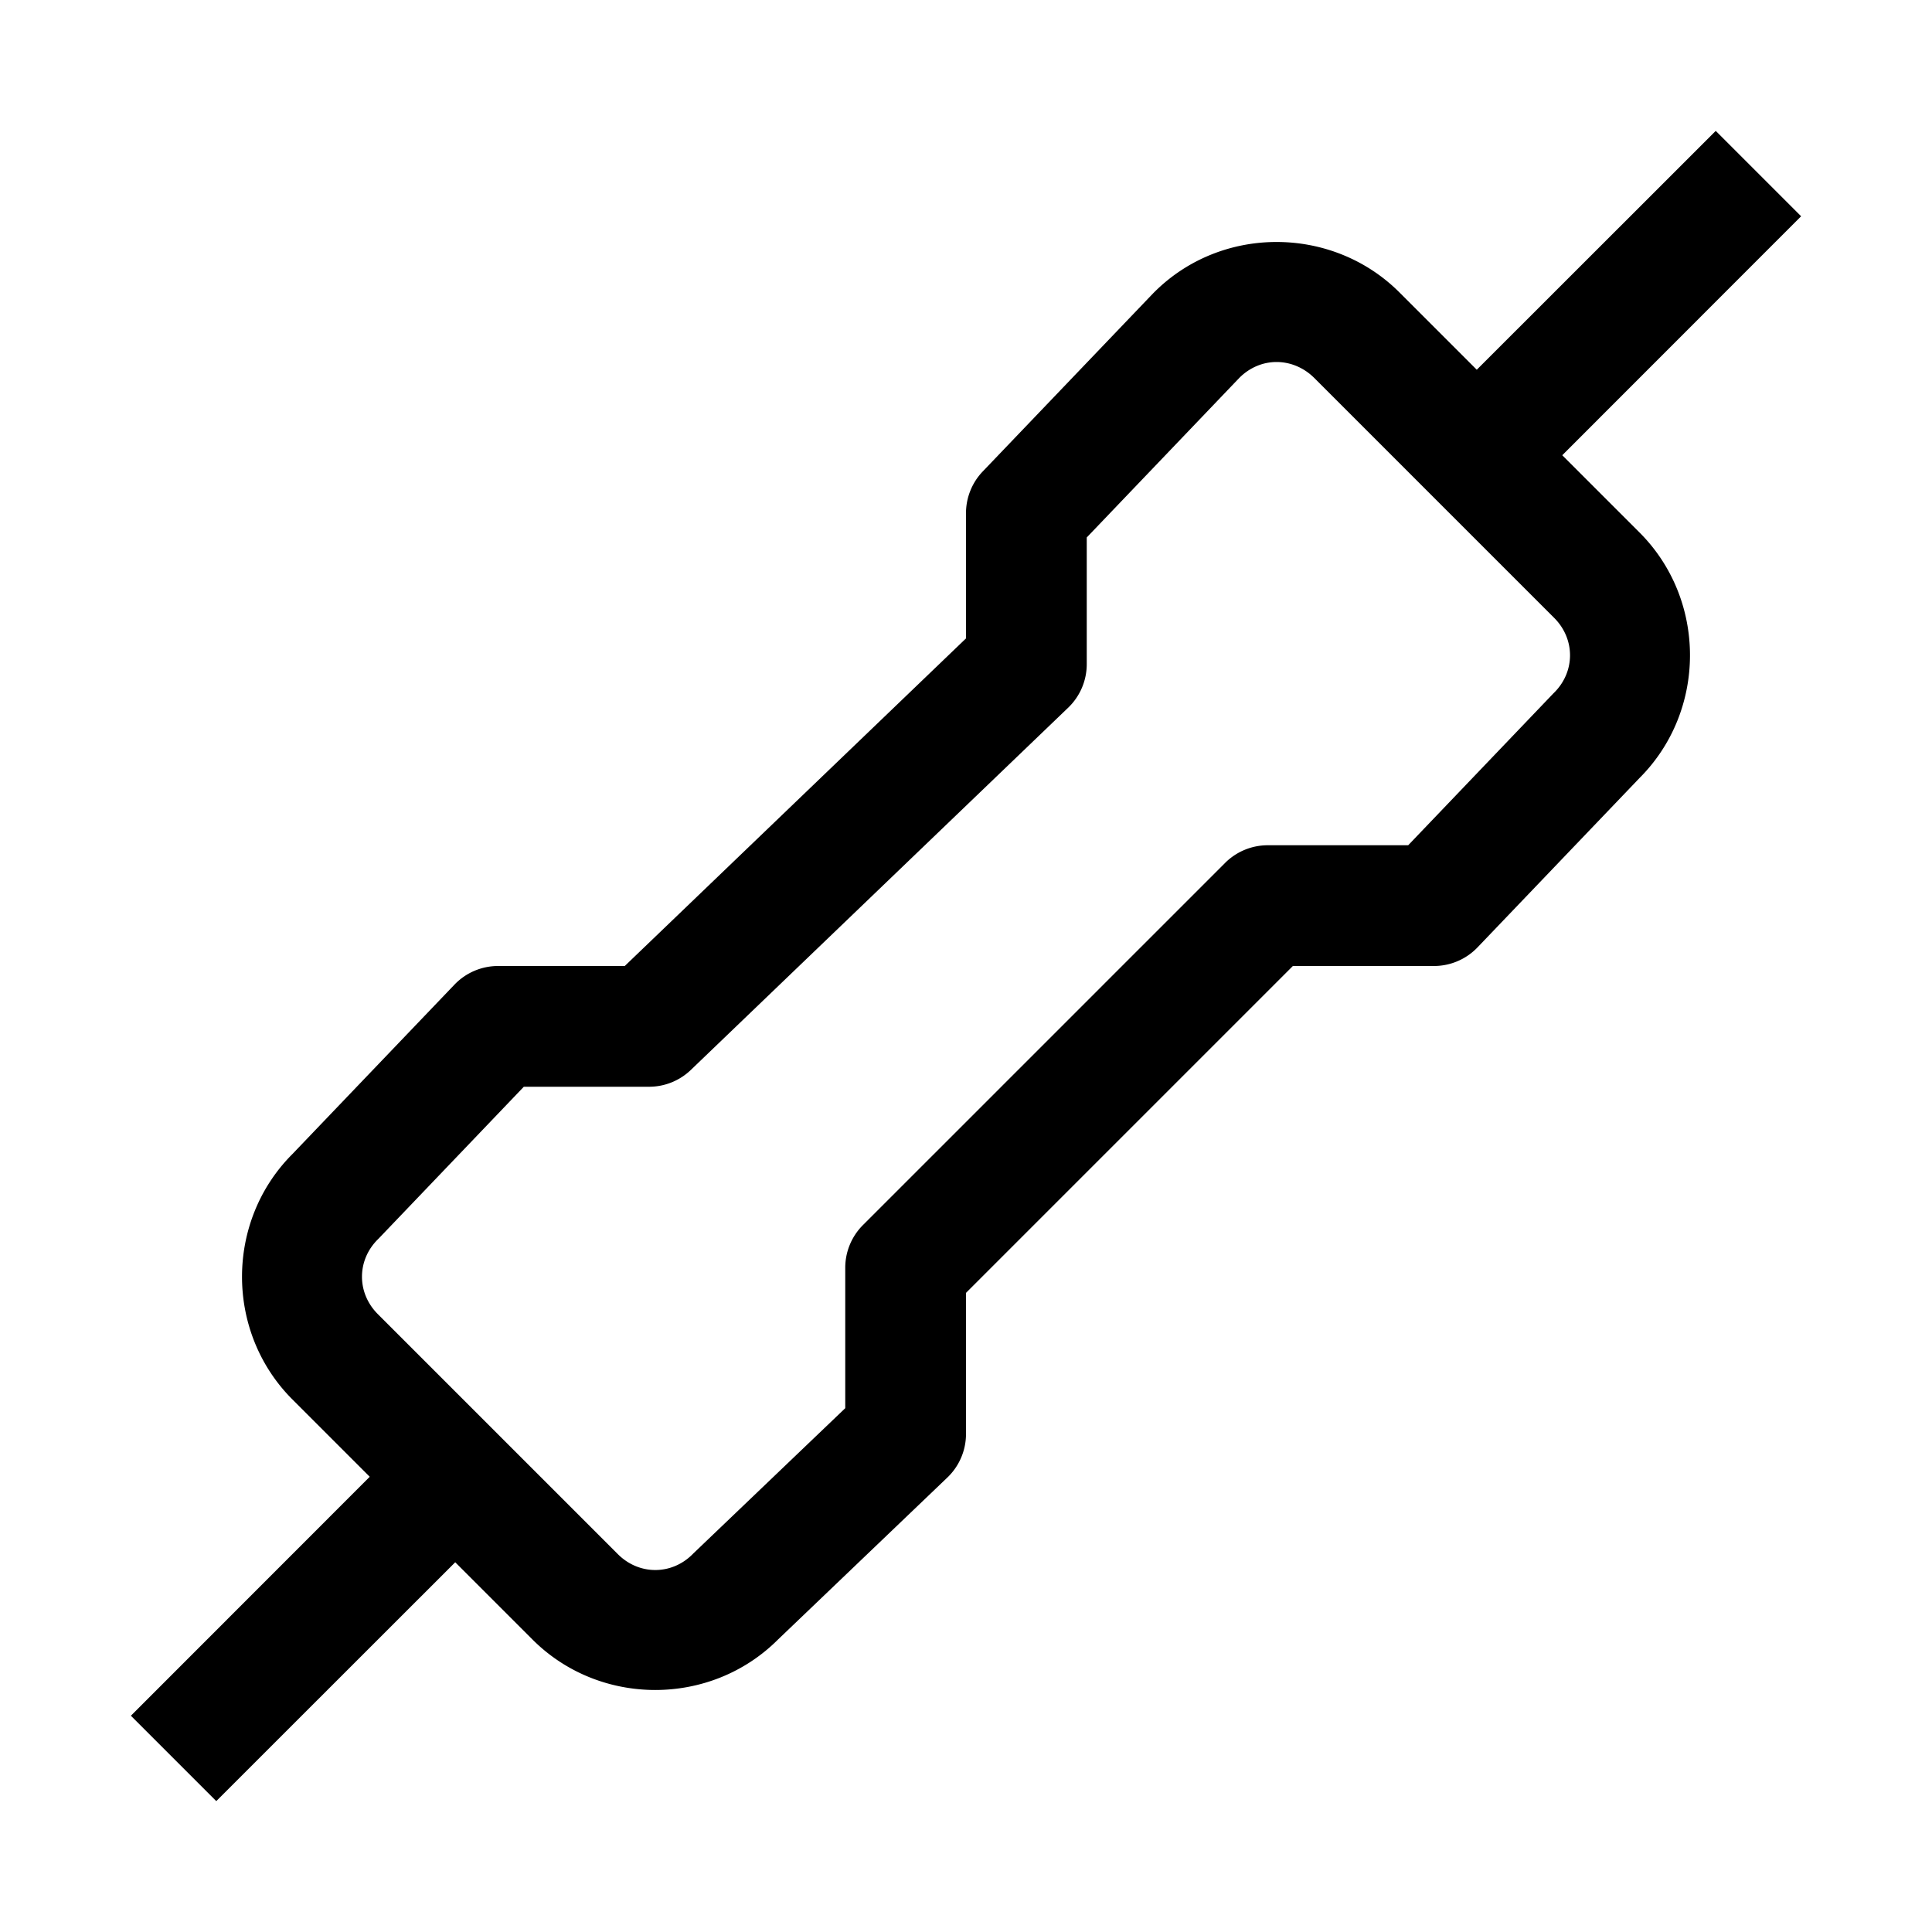 <svg xmlns="http://www.w3.org/2000/svg"  viewBox="0 0 16 16" width="256px" height="256px"><path d="M 14.209 1.084 L 12.23 3.062 L 11.59 2.422 C 11.311 2.143 10.941 2.004 10.572 2.004 C 10.203 2.004 9.835 2.143 9.557 2.422 A 0.5 0.5 0 0 0 9.549 2.43 L 8.139 3.904 A 0.5 0.5 0 0 0 8 4.25 L 8 5.287 L 5.174 8 L 4.125 8 A 0.5 0.5 0 0 0 3.764 8.154 L 2.422 9.557 C 1.865 10.114 1.865 11.033 2.422 11.59 L 3.062 12.23 L 1.084 14.209 L 1.791 14.916 L 3.77 12.938 L 4.41 13.578 C 4.967 14.135 5.886 14.135 6.443 13.578 L 7.846 12.236 A 0.5 0.5 0 0 0 8 11.875 L 8 10.707 L 10.707 8 L 11.875 8 A 0.5 0.5 0 0 0 12.236 7.846 L 13.578 6.443 C 14.135 5.886 14.135 4.967 13.578 4.41 L 12.938 3.77 L 14.916 1.791 L 14.209 1.084 z M 10.572 2.998 C 10.683 2.998 10.795 3.042 10.883 3.129 L 12.871 5.117 C 13.046 5.292 13.046 5.562 12.871 5.736 A 0.5 0.5 0 0 0 12.863 5.744 L 11.662 7 L 10.5 7 A 0.5 0.5 0 0 0 10.146 7.146 L 7.146 10.146 A 0.5 0.5 0 0 0 7 10.5 L 7 11.662 L 5.744 12.863 A 0.5 0.5 0 0 0 5.736 12.871 C 5.562 13.046 5.292 13.046 5.117 12.871 L 3.129 10.883 C 2.954 10.708 2.954 10.438 3.129 10.264 A 0.5 0.5 0 0 0 3.137 10.256 L 4.338 9 L 5.375 9 A 0.5 0.5 0 0 0 5.721 8.861 L 8.846 5.861 A 0.5 0.5 0 0 0 9 5.5 L 9 4.451 L 10.264 3.129 C 10.351 3.042 10.461 2.998 10.572 2.998 z"/></svg>